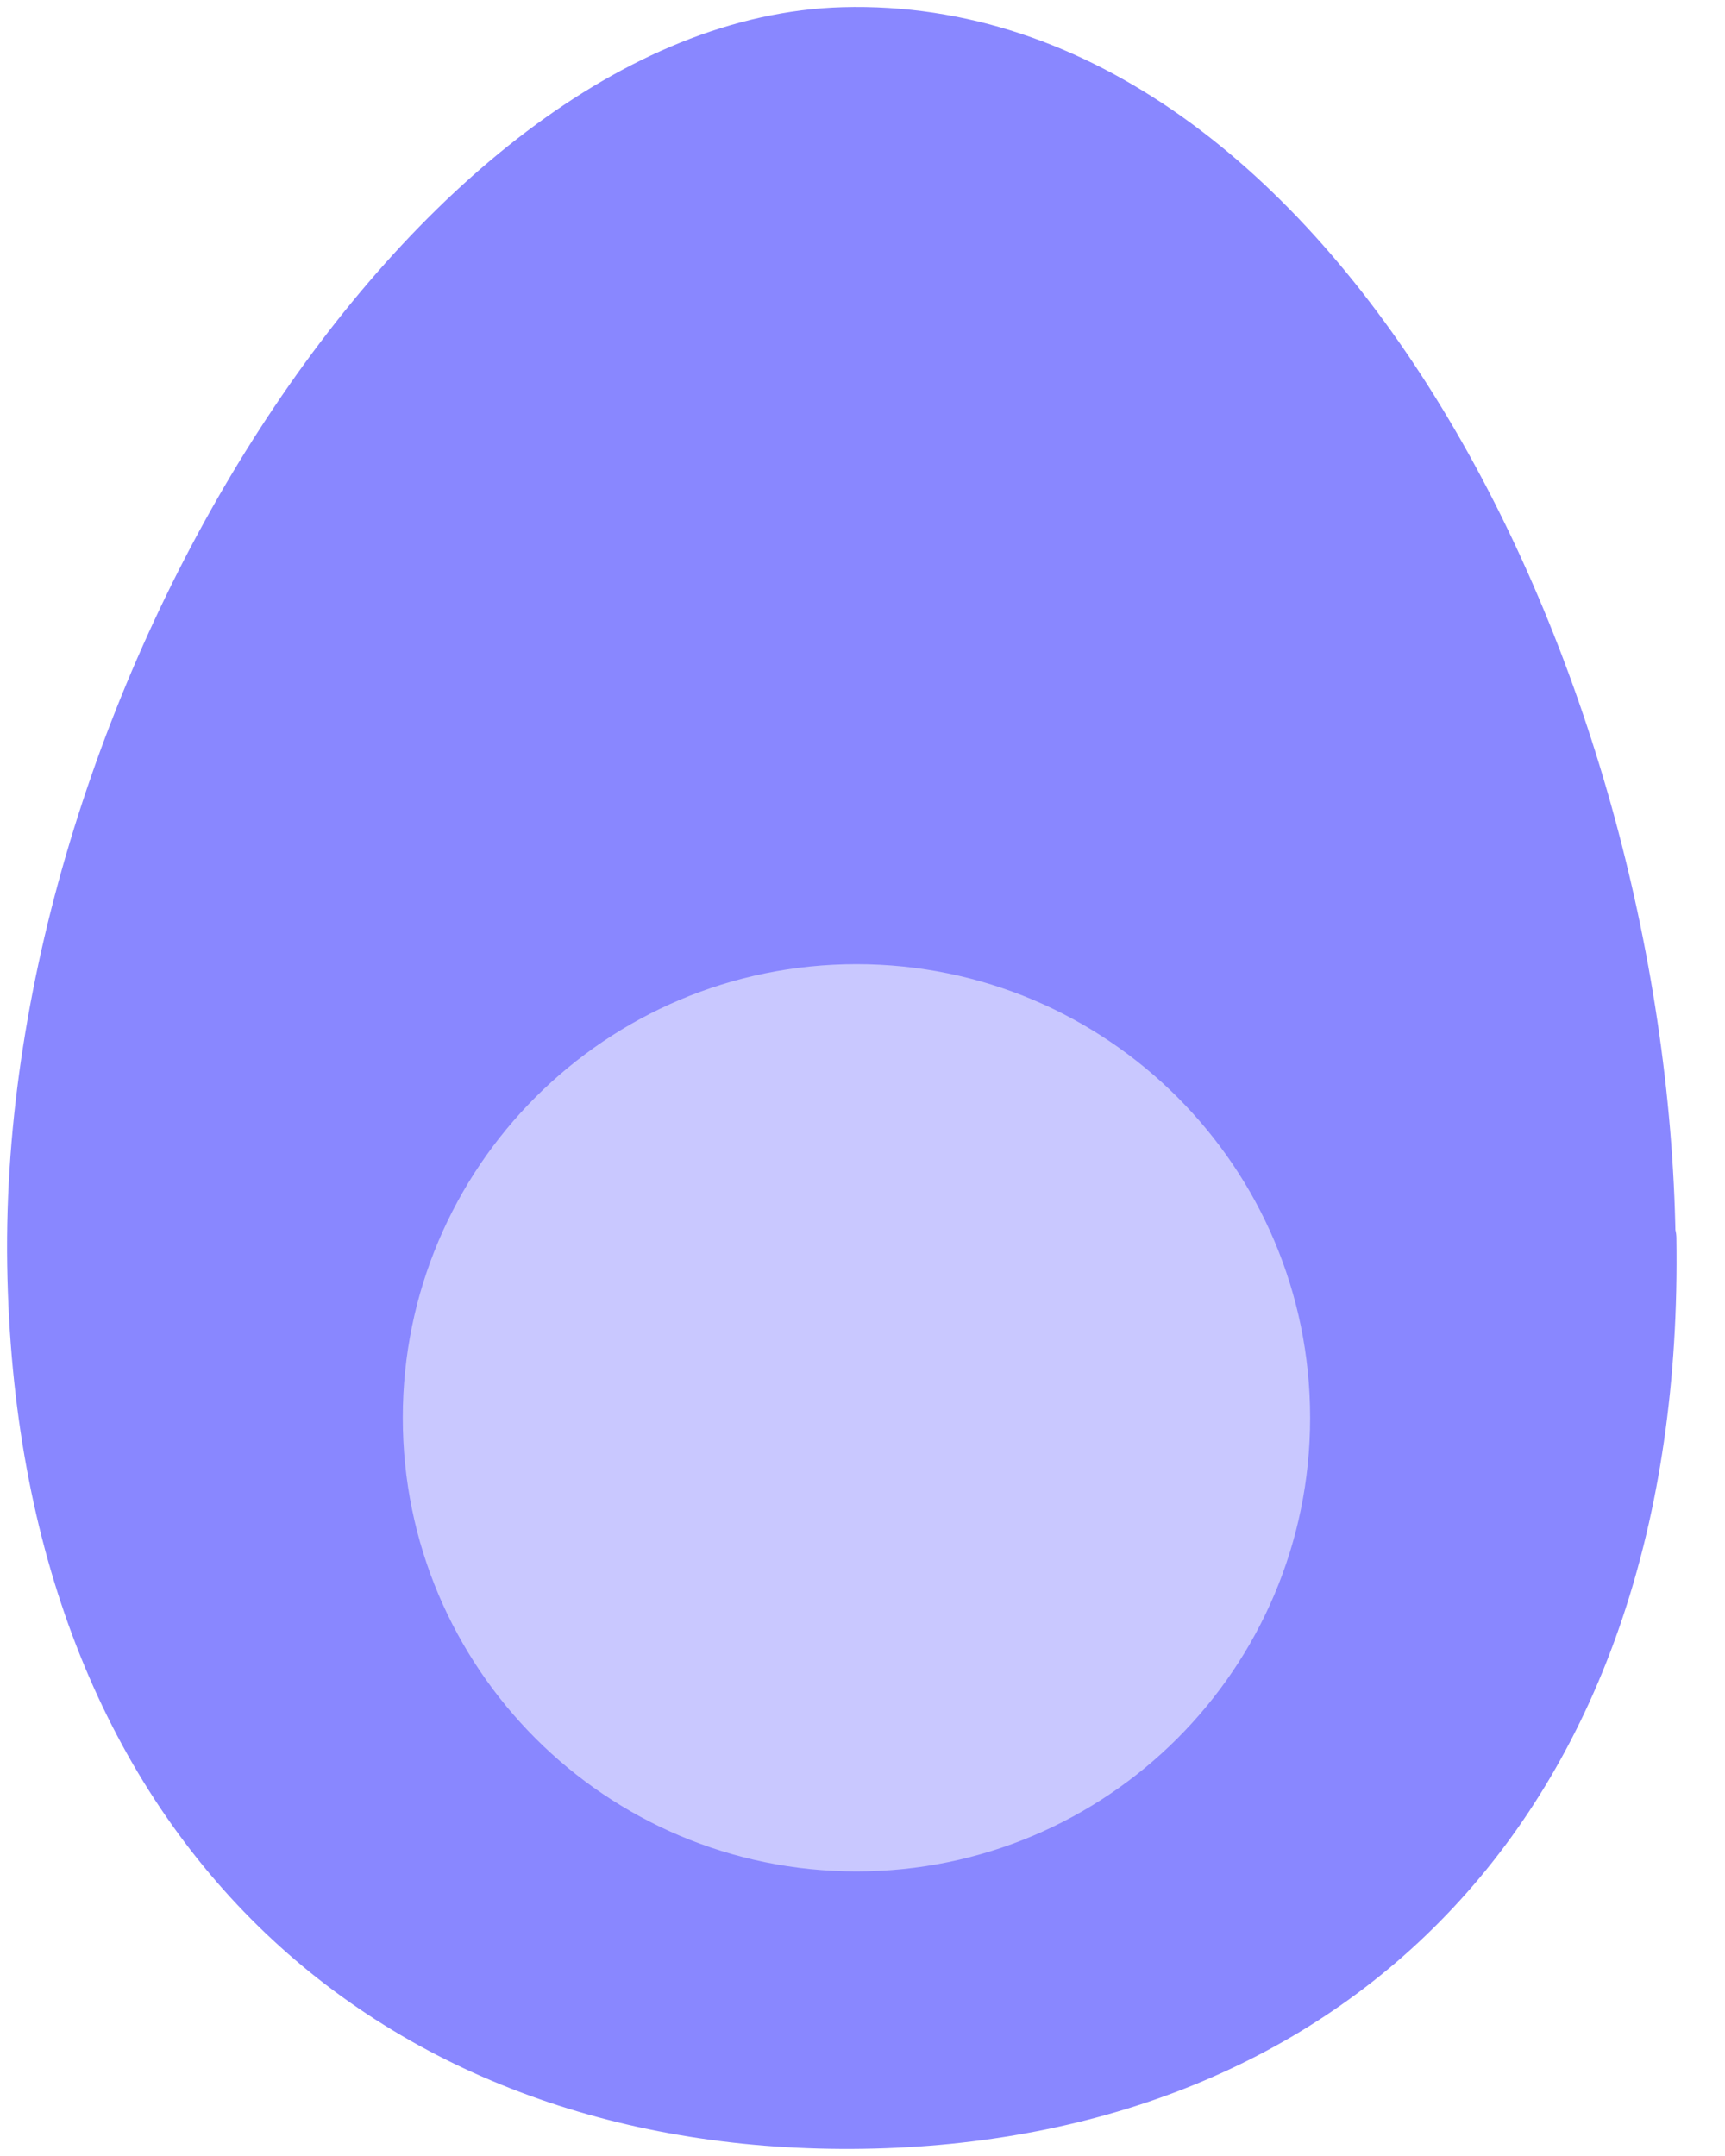 <svg width="24" height="30" viewBox="0 0 24 30" fill="none" xmlns="http://www.w3.org/2000/svg">
<g opacity="0.8" clip-path="url(#clip0_2019_49270)">
<path d="M22.824 17.232C22.944 25.008 18.408 29.304 12 29.4C5.592 29.496 0.72 25.356 0.6 17.592C0.48 9.816 6.168 0.756 11.736 0.6C18.144 0.42 22.692 9.456 22.812 17.232H22.824Z" fill="#6C69FF" stroke="#6C69FF" stroke-linecap="round" stroke-linejoin="round"/>
<path d="M11.916 26.04C15.402 26.04 18.228 23.214 18.228 19.728C18.228 16.242 15.402 13.416 11.916 13.416C8.43 13.416 5.604 16.242 5.604 19.728C5.604 23.214 8.43 26.04 11.916 26.04Z" fill="#BBBAFF"/>
</g>
<defs>
<clipPath id="clip0_2019_49270">
<rect width="23.424" height="30" fill="white"/>
</clipPath>
</defs>
</svg>
